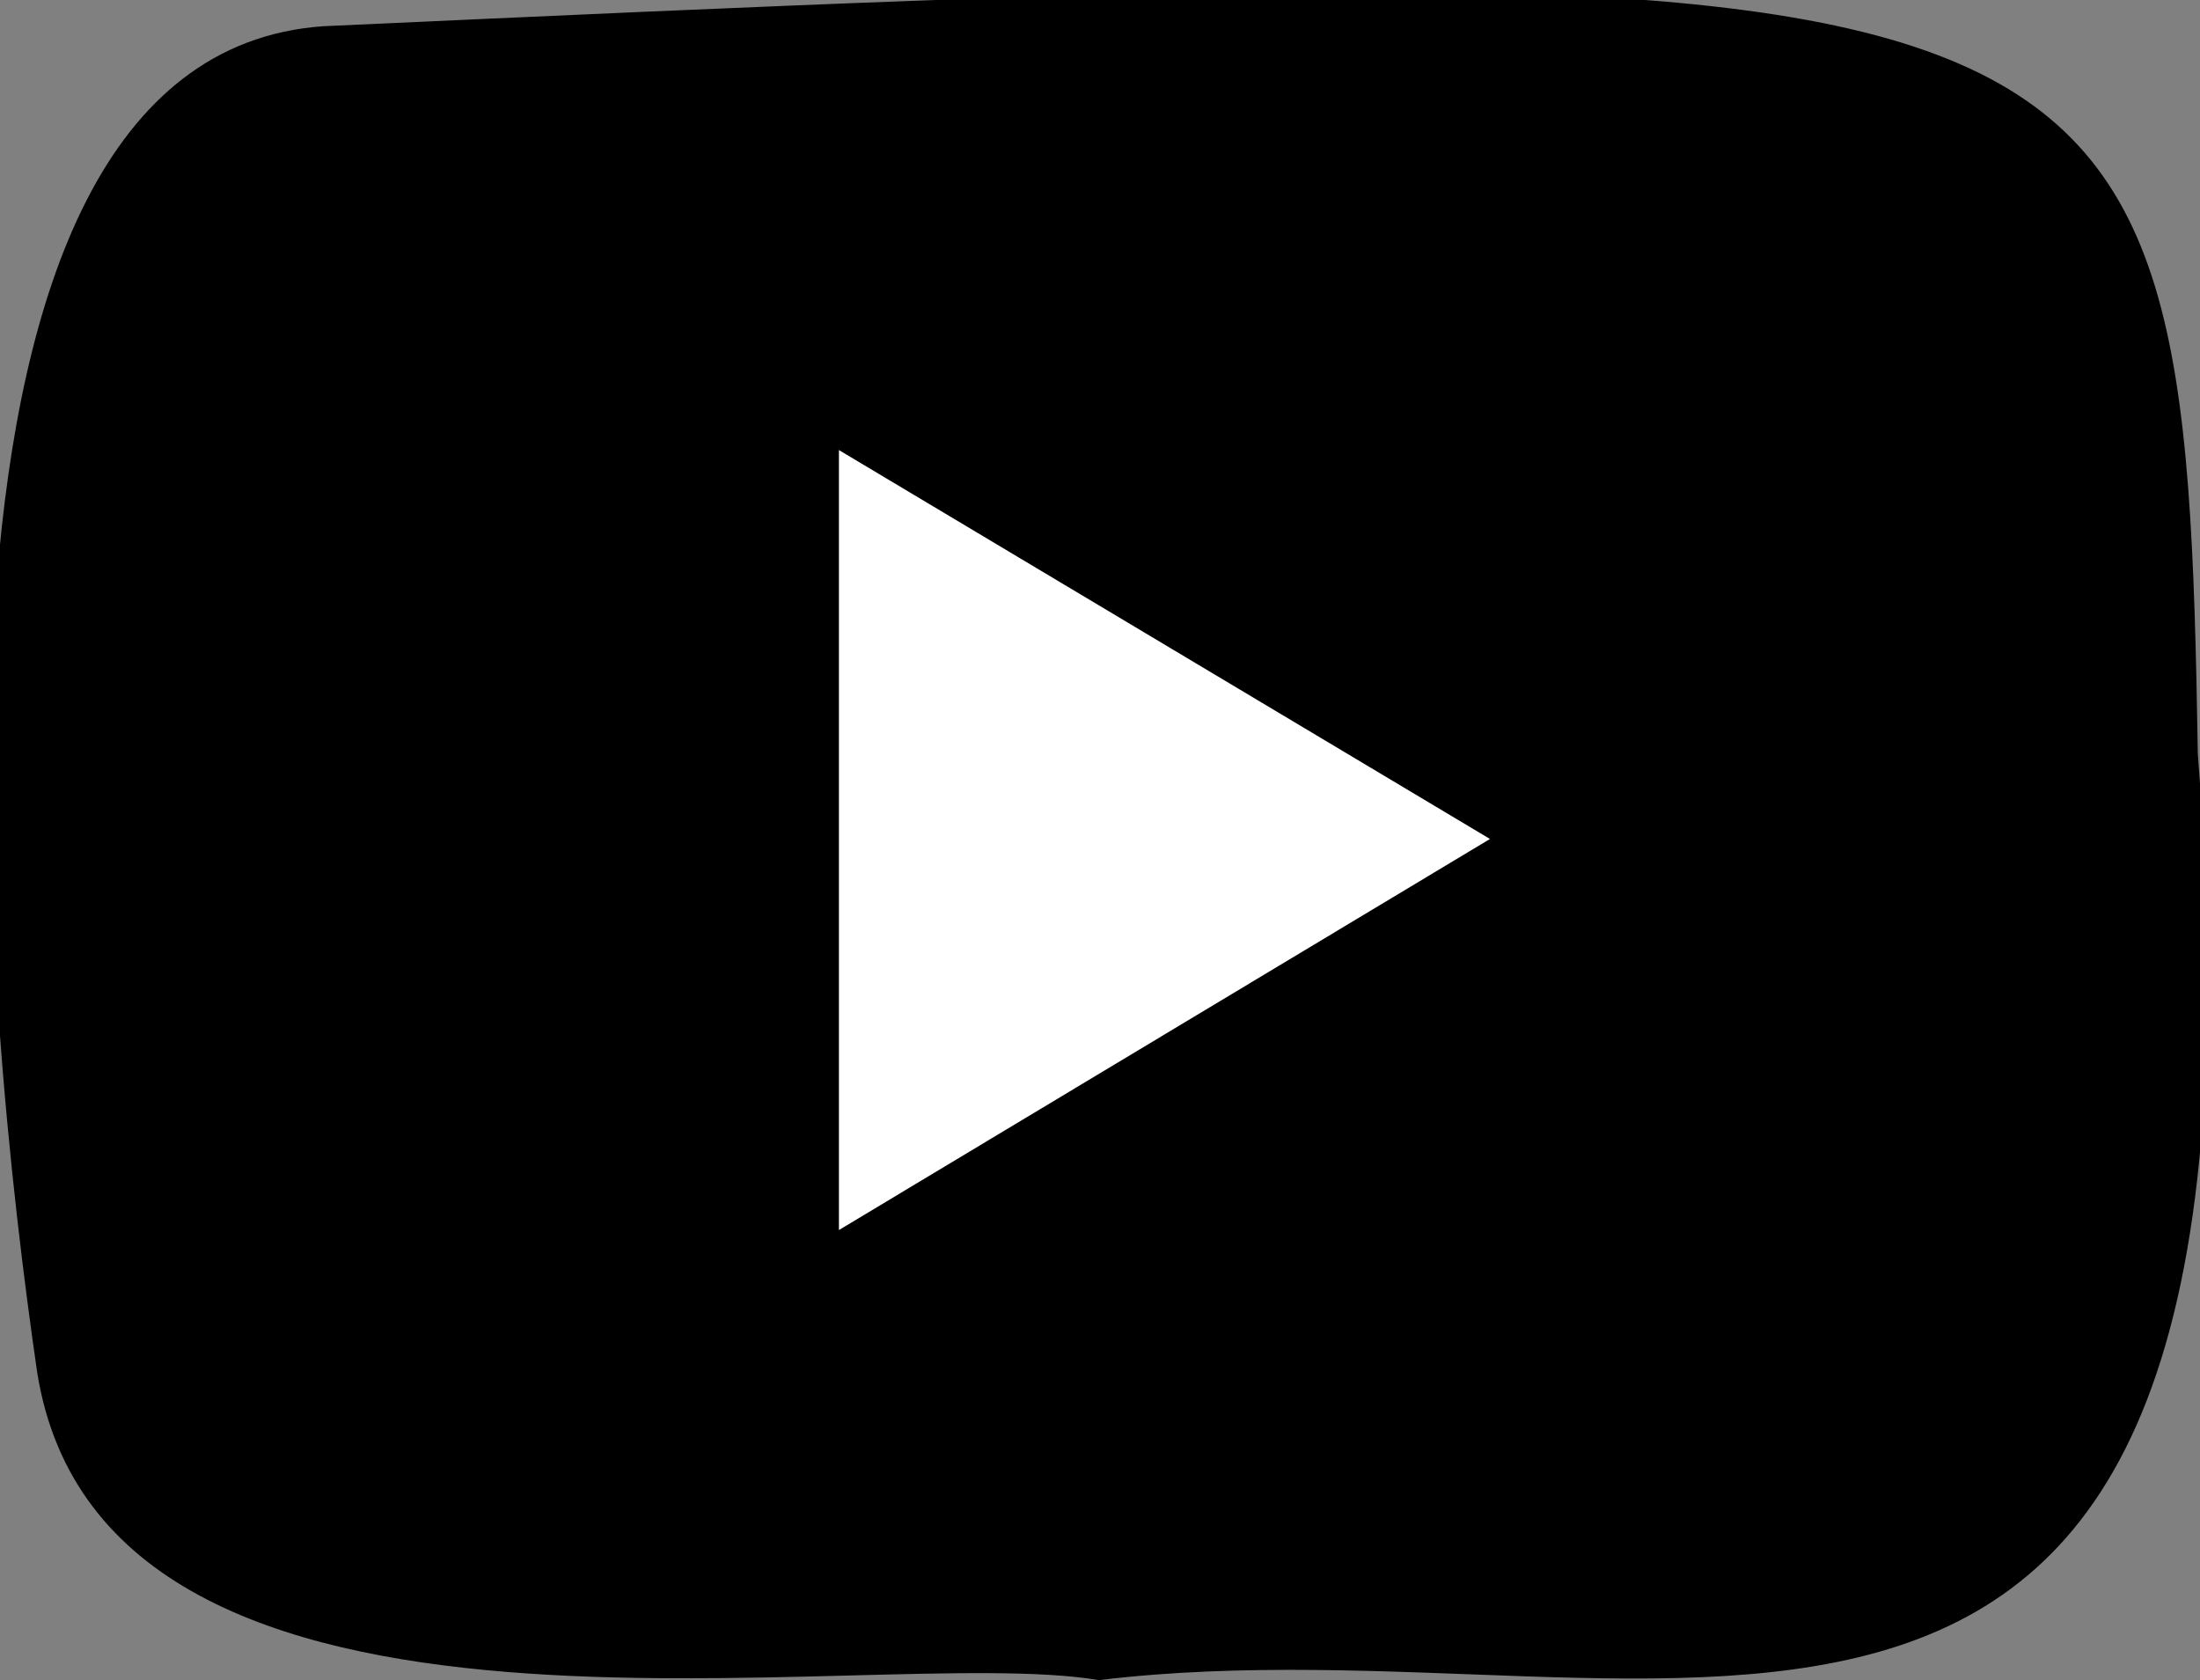 <?xml version="1.0" encoding="utf-8"?>
<svg version="1.1" id="Laag_1" xmlns="http://www.w3.org/2000/svg" xmlns:xlink="http://www.w3.org/1999/xlink" x="0px" y="0px"
	 viewBox="0 0 100.7 76.9" style="enable-background:new 0 0 100.7 76.9;" xml:space="preserve">
<rect x="0" y="0" width="100.7" height="76.9" fill="#808080" stroke="none"/>
<style type="text/css">
	.st0{fill:#63D1BB;}
	.st1{fill:#FFFFFF;}
</style>
<g>
	<g>
		<path d="M97,18.1C97.5-8.2,25.8,5.8,14.5,4.1C-4.2,5.8,1.5,68,9.4,70.5C112,85.4,98.4,66.8,97,18.1z"/>
		<path d="M50.3,76.9C39.7,75.1,4.8,82.4,1.7,62.8C-0.6,47-5.3,2.6,14.8,1.2c83.2-3.8,85.2-3.8,85.8,33.3
			C104.9,90,76.7,73.7,50.3,76.9L50.3,76.9z M18.4,70.4C98.6,73,94,74.1,95.2,42.3c-1.2-13.5,2.7-25.2-6-34.1
			C62.6,3.7,2.1,0,6.3,19.2C5.9,38.5,0.6,71,18.4,70.4z"/>
	</g>
</g>
<g>
	<polygon class="st1" points="38.4,20.6 38.4,56.3 68.2,38.4 	"/>
</g>
</svg>
